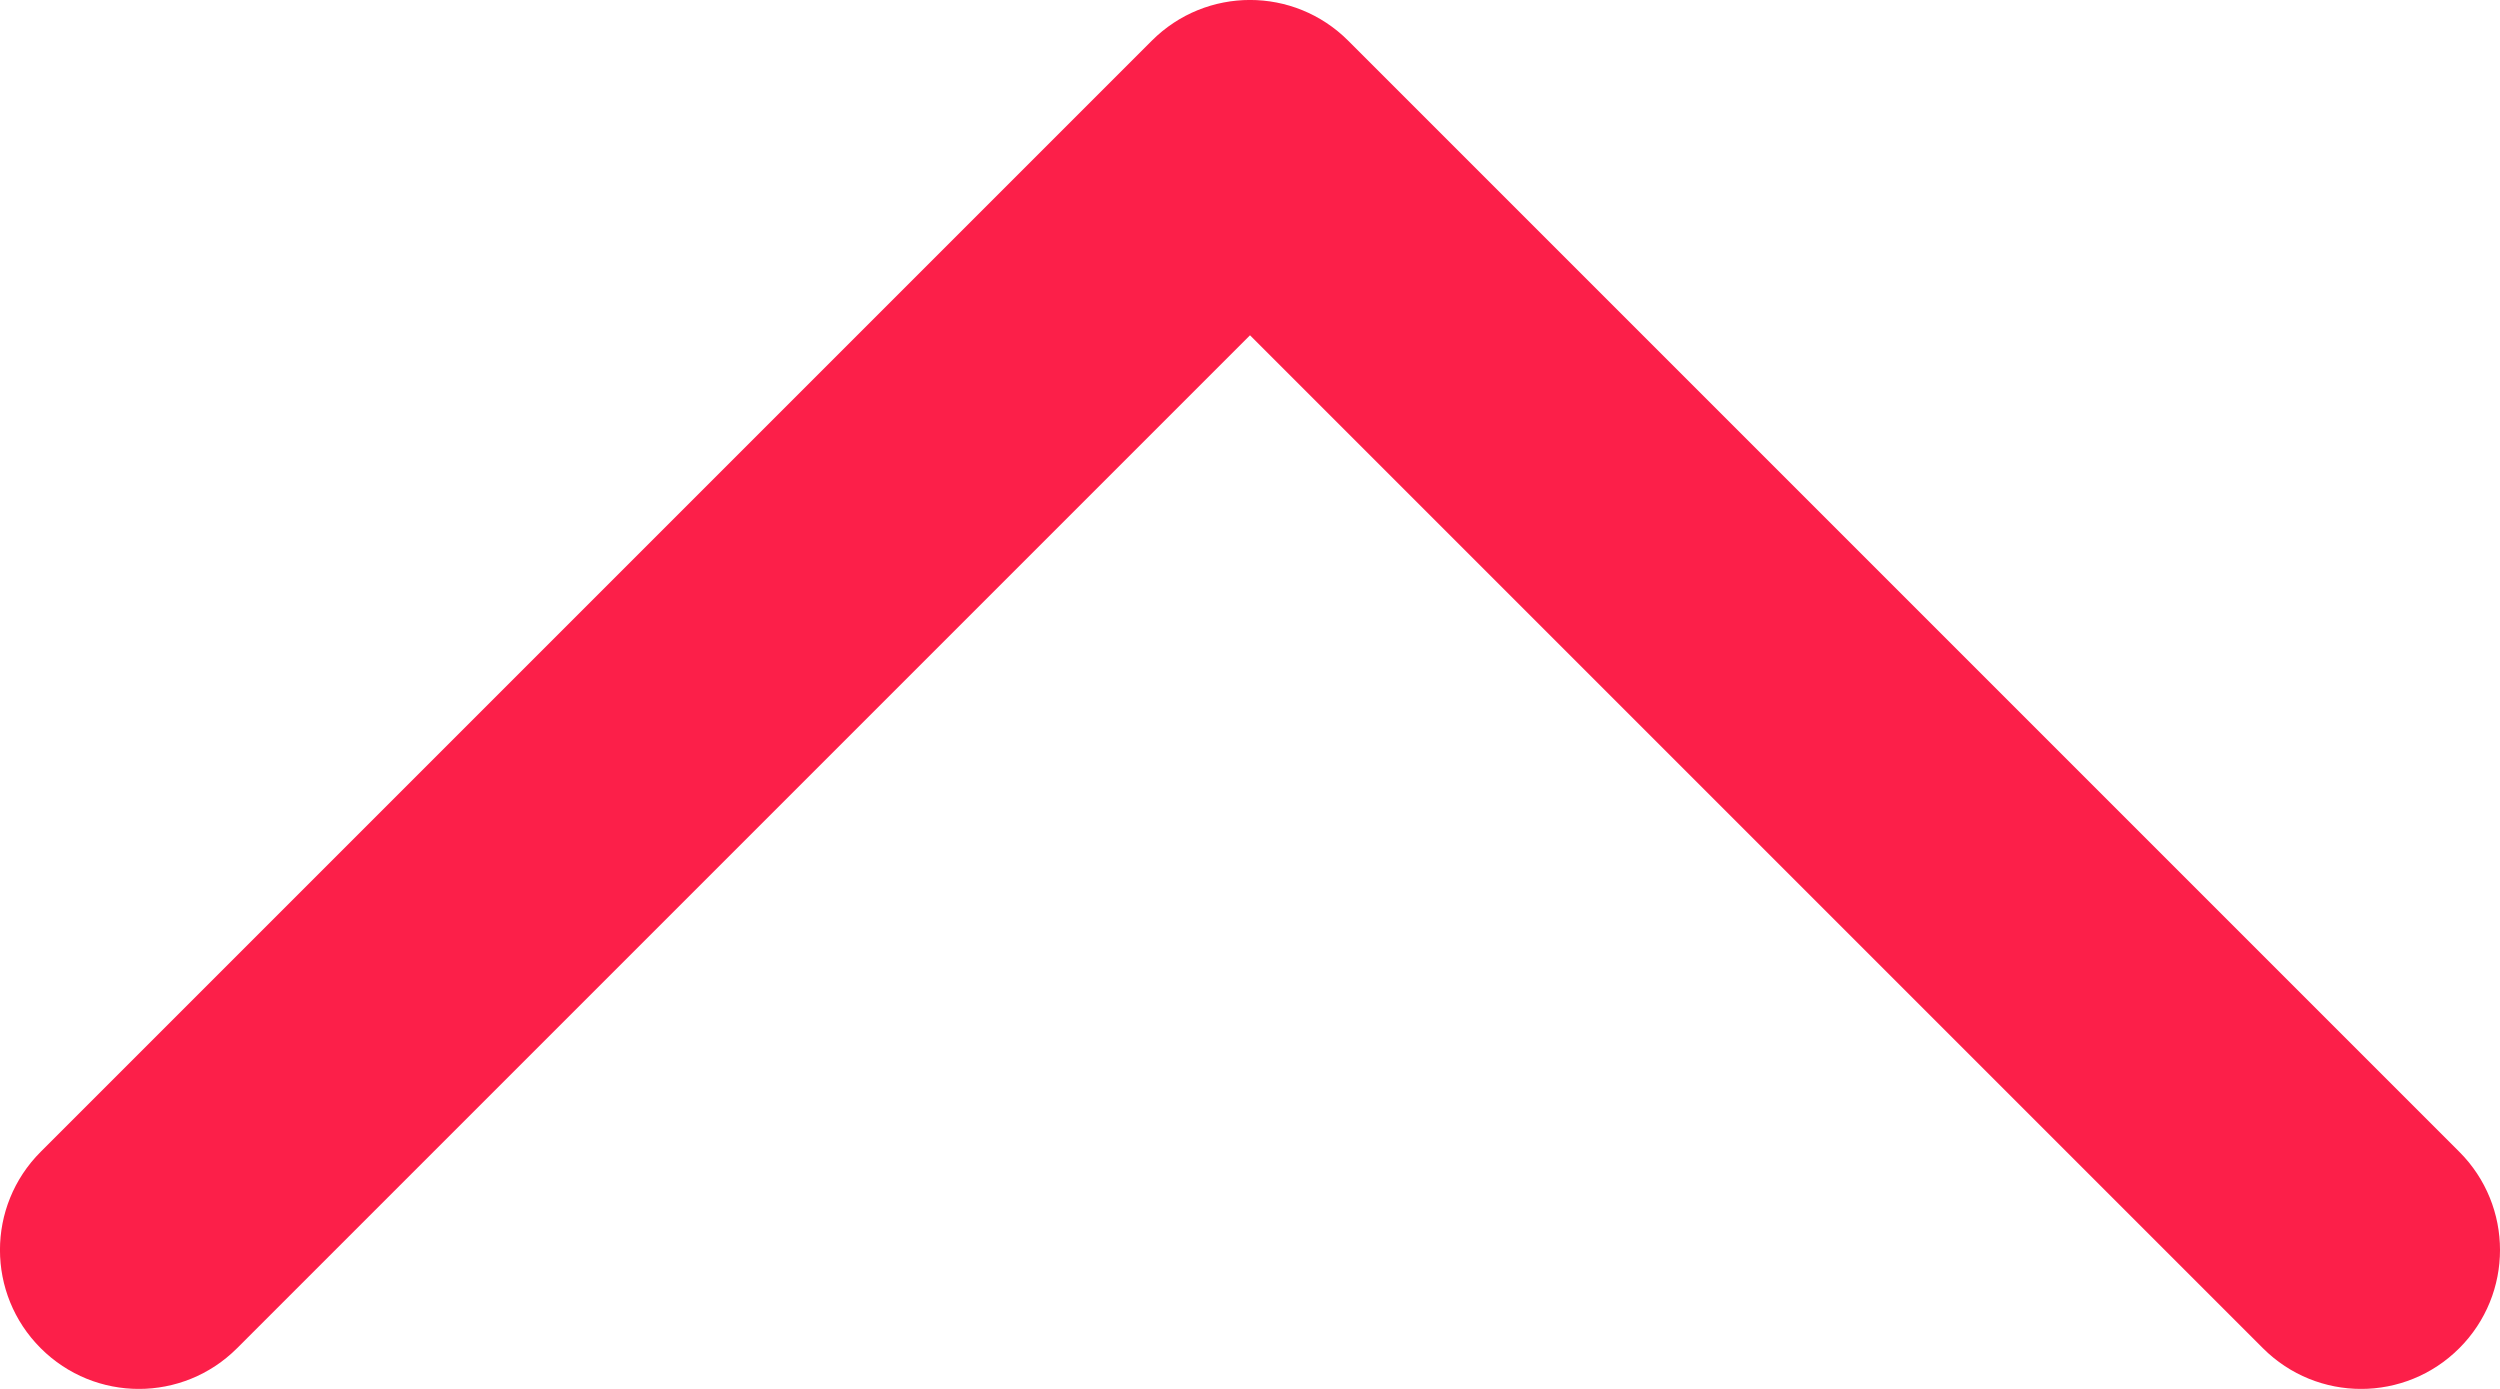 <svg width="18" height="10" viewBox="0 0 18 10" fill="none" xmlns="http://www.w3.org/2000/svg">
<path fill-rule="evenodd" clip-rule="evenodd" d="M18 9C18 8.744 17.902 8.488 17.707 8.293L9.707 0.293C9.316 -0.098 8.684 -0.098 8.293 0.293L0.293 8.293C-0.098 8.684 -0.098 9.316 0.293 9.707C0.684 10.098 1.316 10.098 1.707 9.707L9 2.414L16.293 9.707C16.684 10.098 17.316 10.098 17.707 9.707C17.902 9.512 18 9.256 18 9Z" fill="#FC1F49"/>
</svg>

